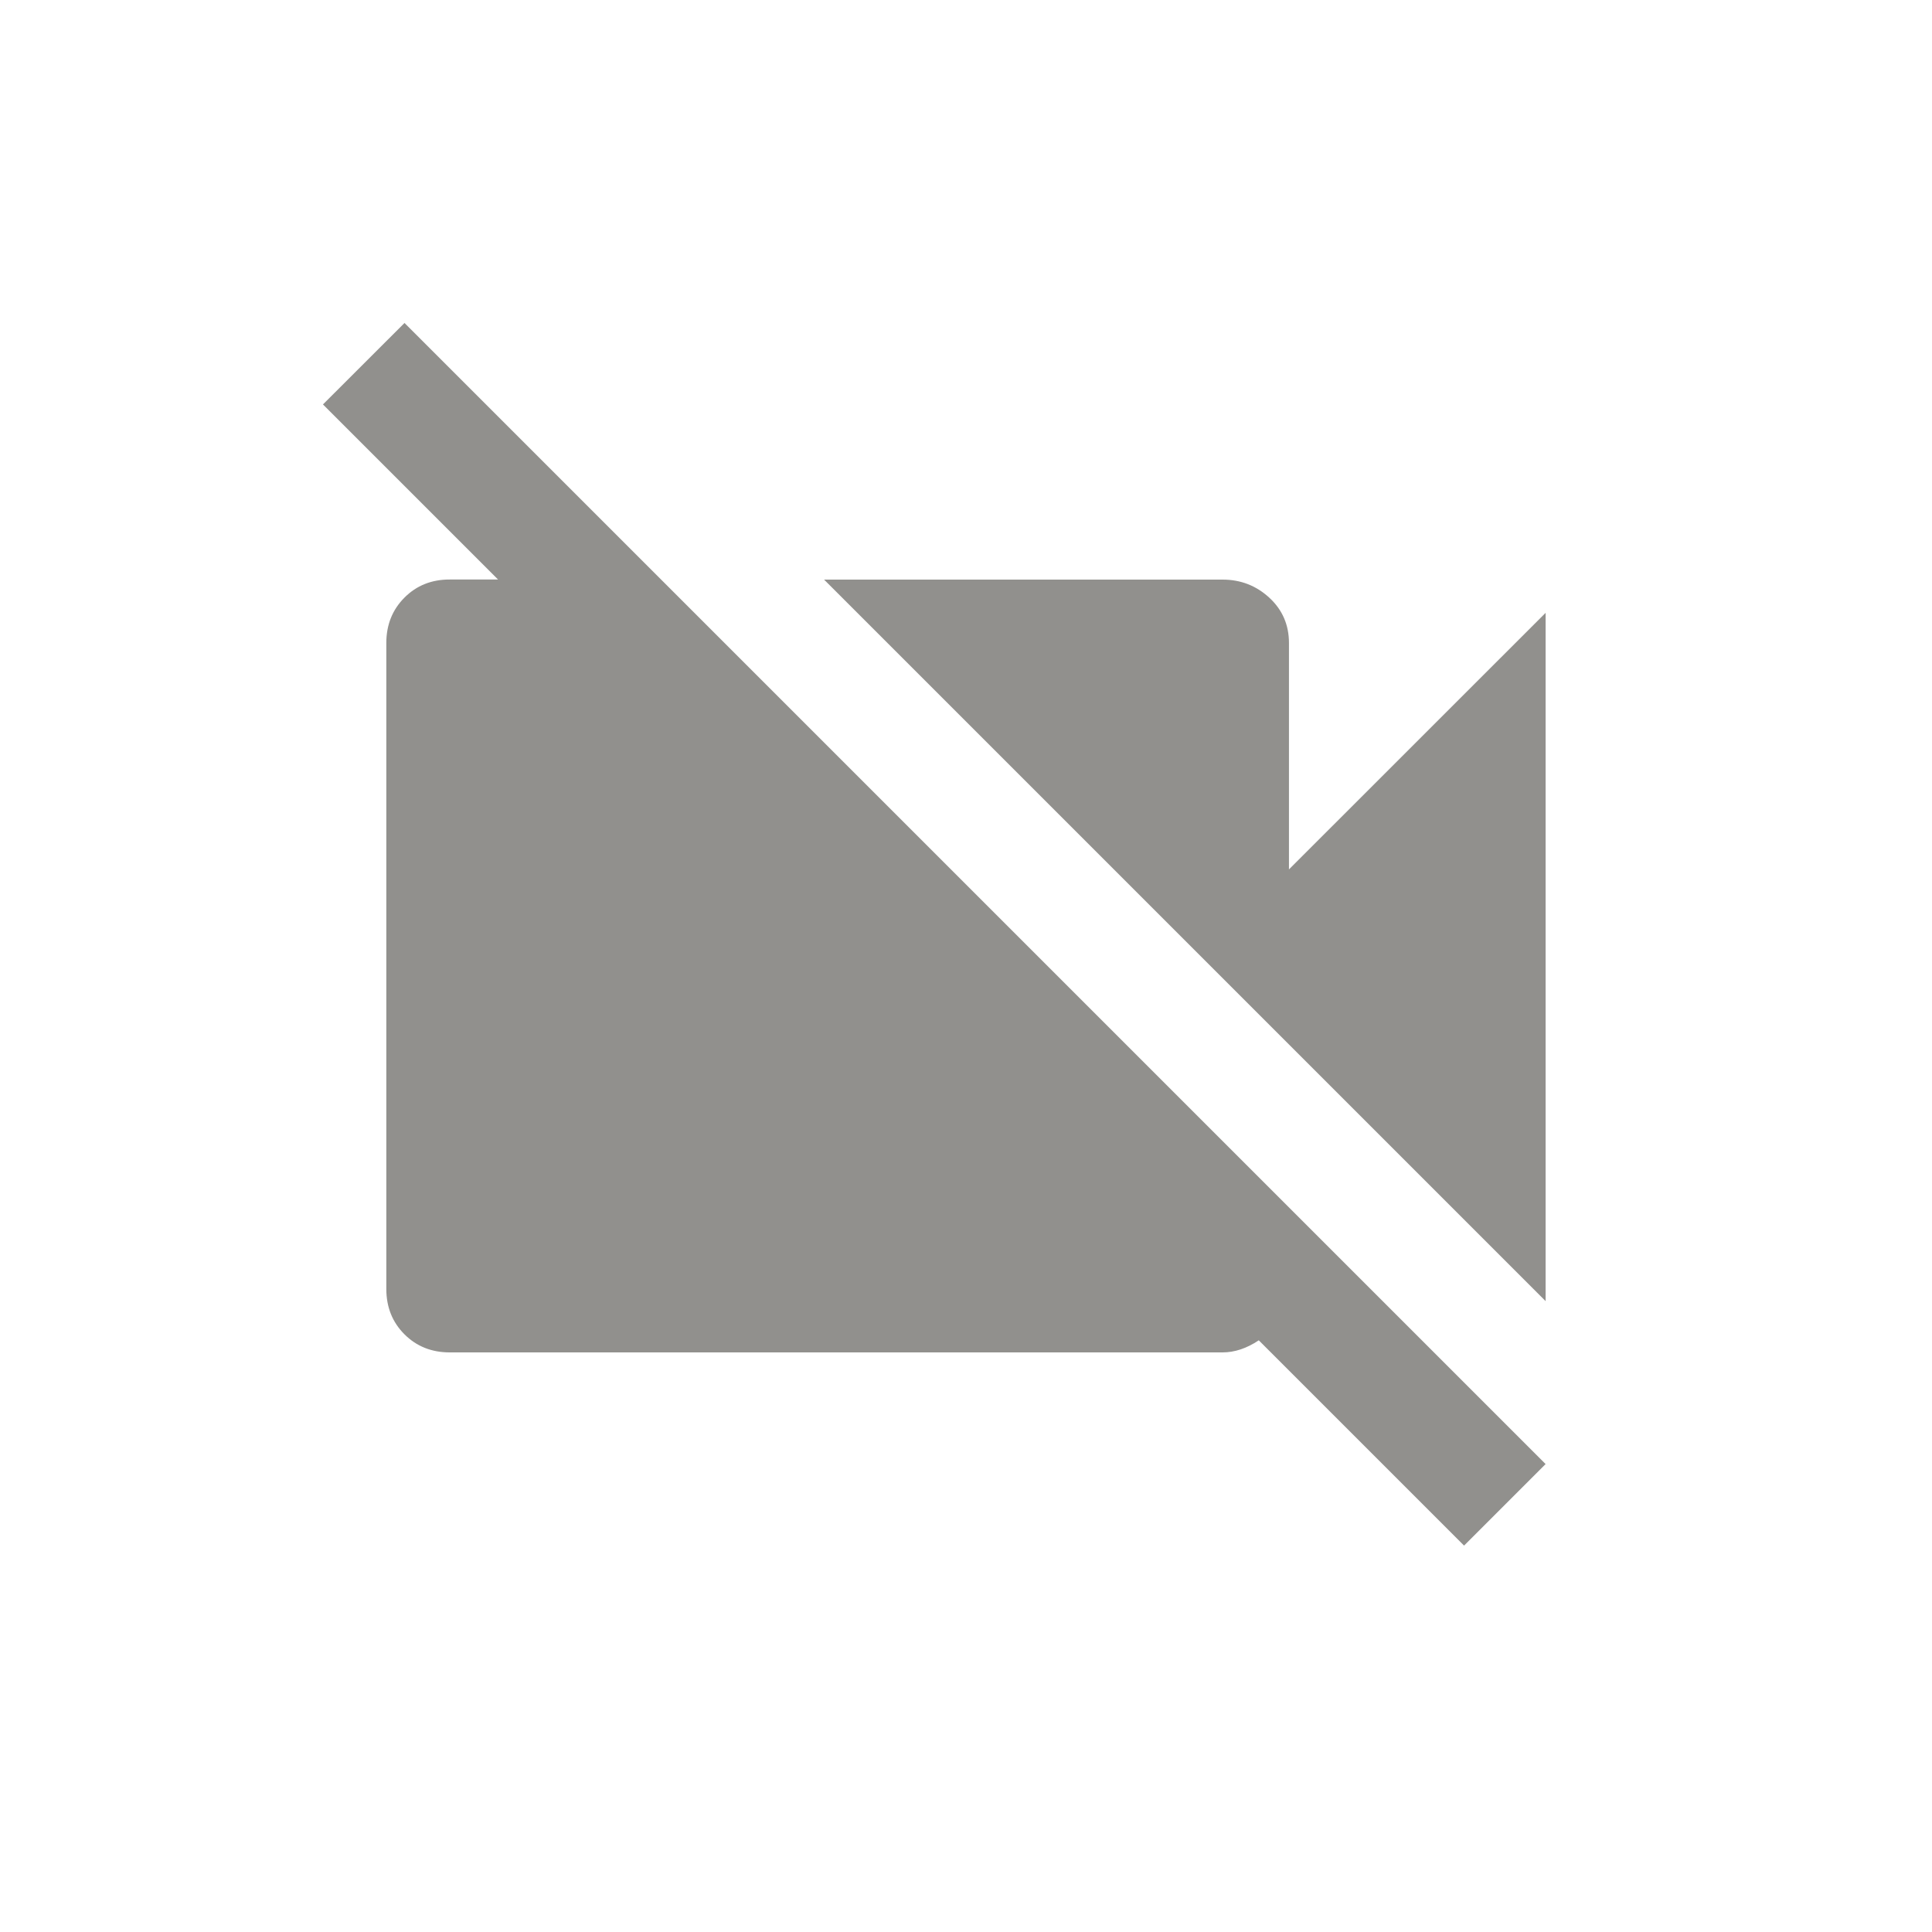 <!-- Generated by IcoMoon.io -->
<svg version="1.1" xmlns="http://www.w3.org/2000/svg" width="24" height="24" viewBox="0 0 24 24">
<title>videocam_off</title>
<path fill="#91908d" d="M5.025 4.012l14.175 14.175-1.013 1.013-2.55-2.55q-0.225 0.15-0.45 0.15h-9.6q-0.338 0-0.563-0.225t-0.225-0.563v-8.025q0-0.337 0.225-0.563t0.563-0.225h0.6l-2.175-2.175zM19.2 7.613v8.55l-8.963-8.963h4.95q0.337 0 0.581 0.225t0.244 0.563v2.812z"></path>
</svg>
